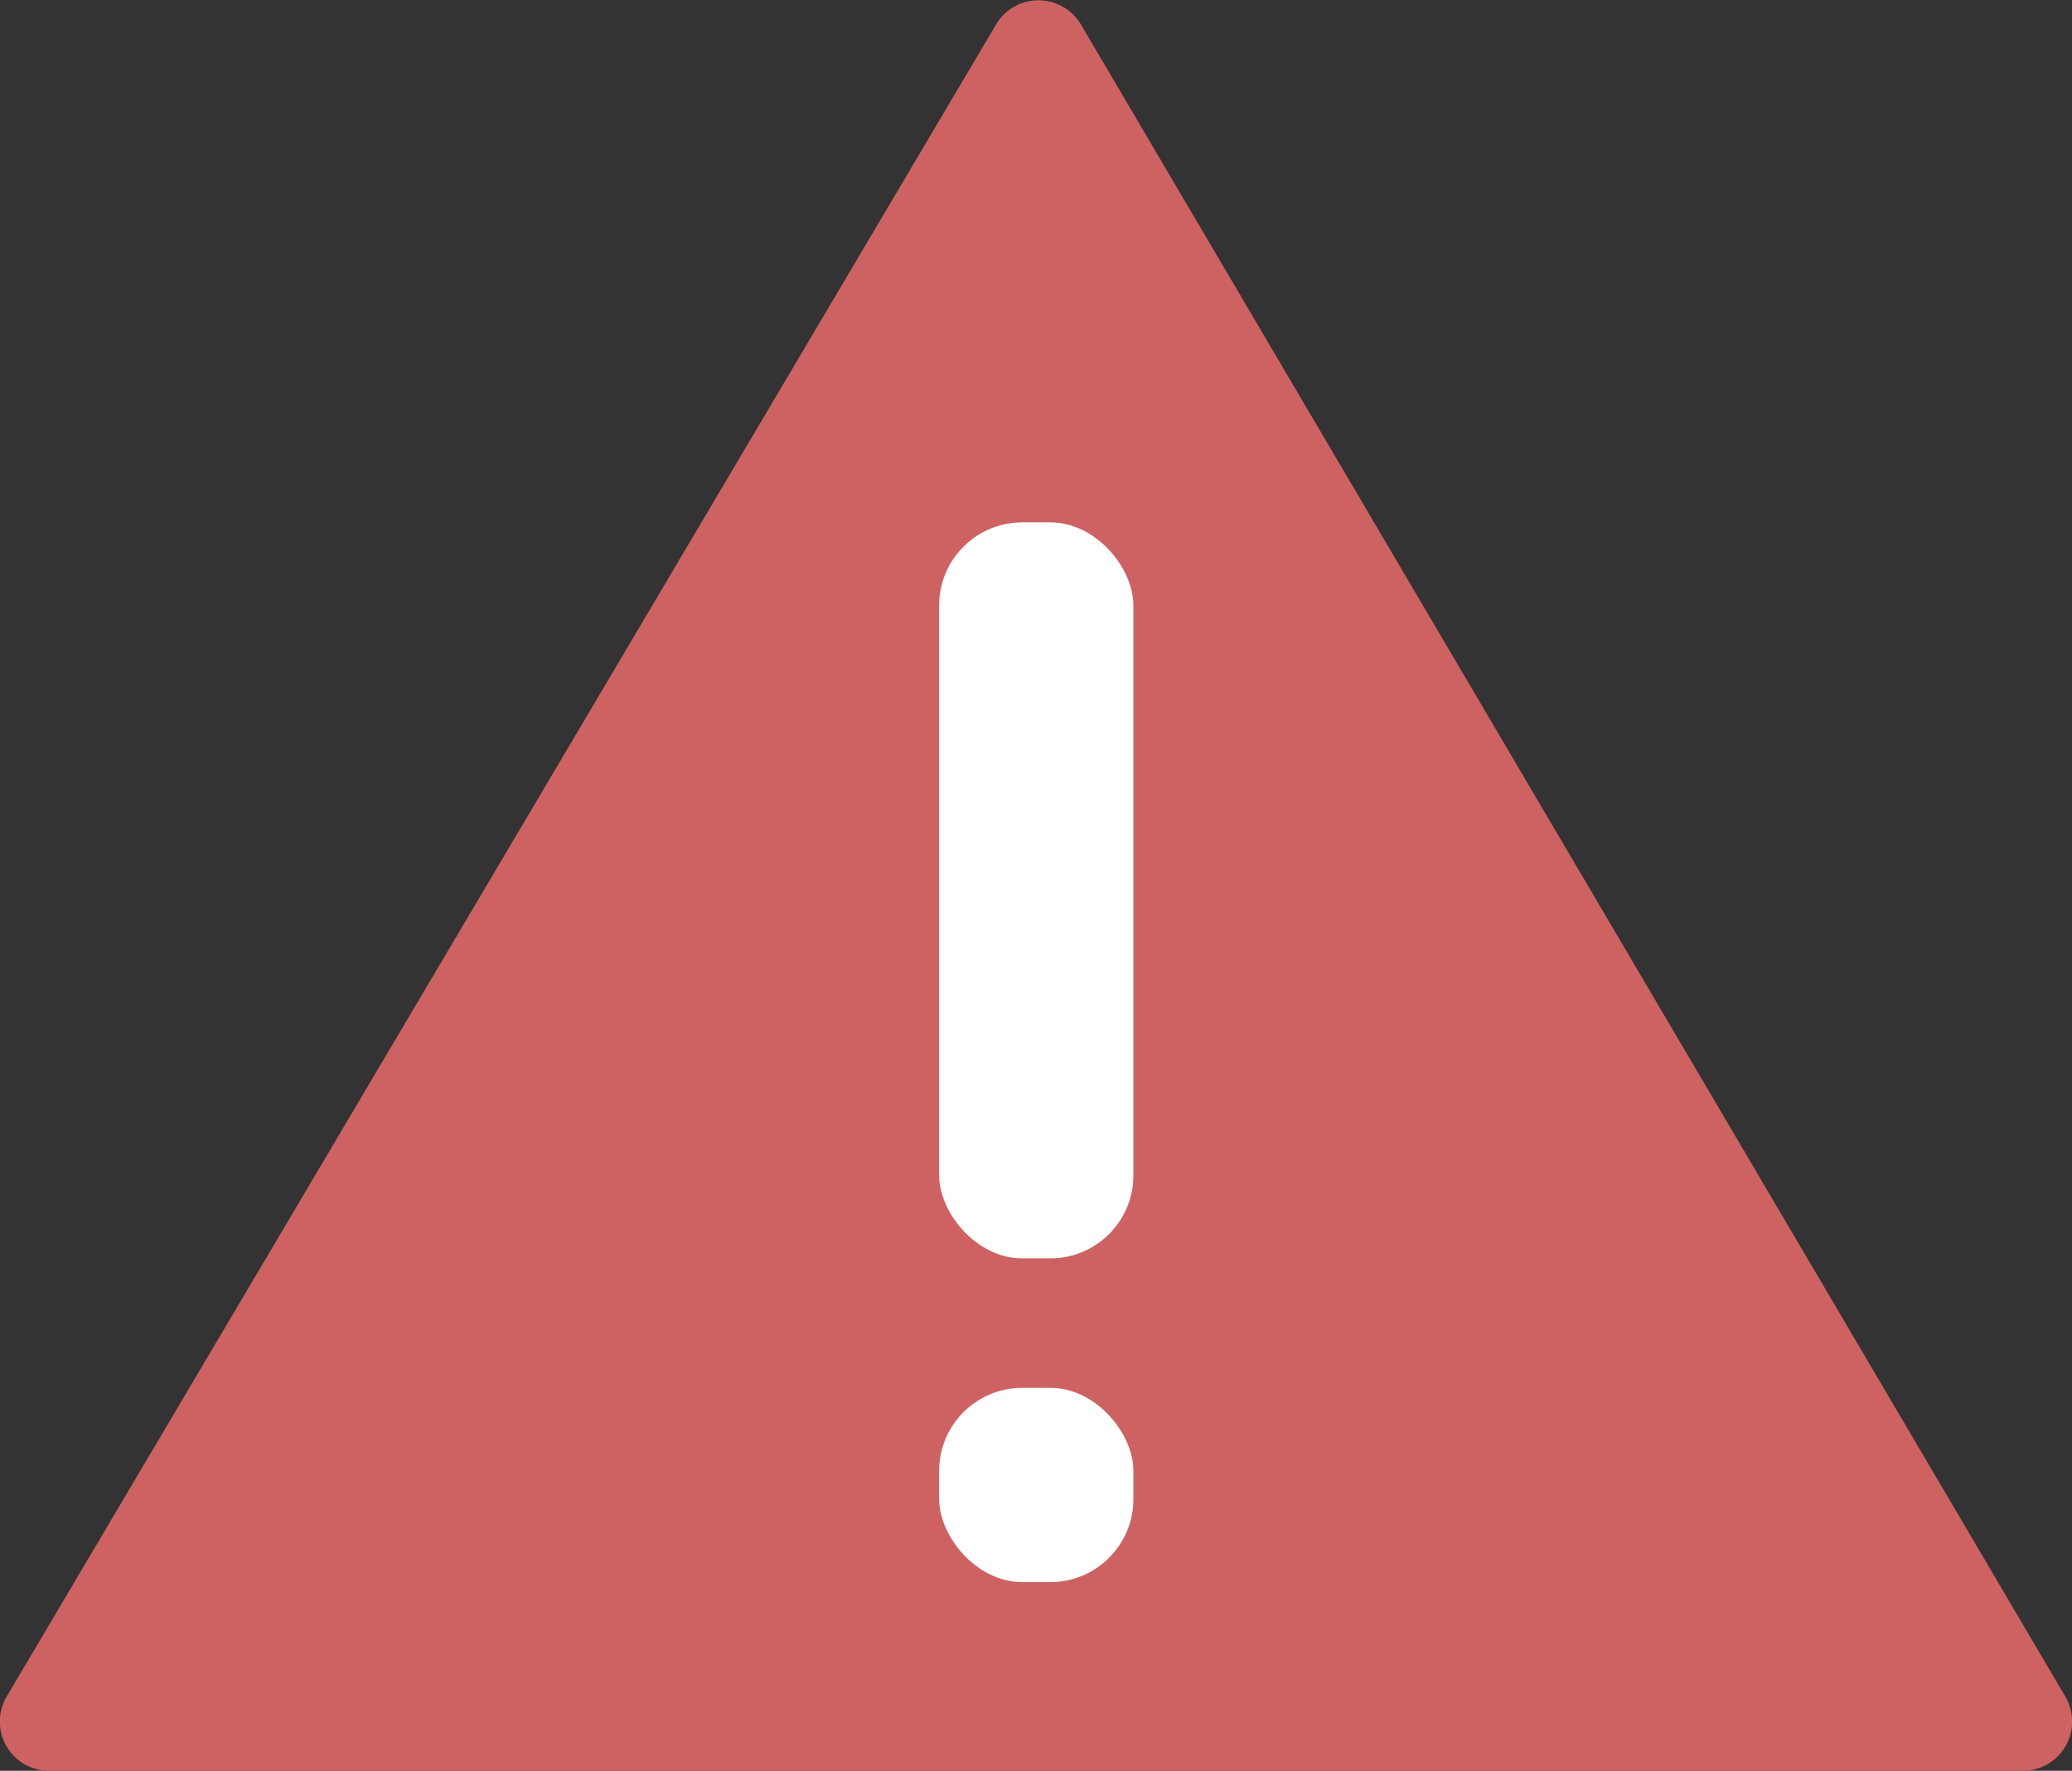 <svg xmlns="http://www.w3.org/2000/svg" viewBox="0 0 37.44 32"><rect x="0" y="0" width="37.44" height="32" fill="#333333" stroke="none"/><defs><style>.a{fill:#ce6262;}.b{fill:#fff;}</style></defs><title>Icons</title><path class="a" d="M.12,30.66,18,.44a.89.89,0,0,1,1.53,0L37.32,30.66A.89.89,0,0,1,36.55,32H.89A.89.89,0,0,1,.12,30.66Z"/><rect class="b" x="16.97" y="9.44" width="3.51" height="13.3" rx="1.5" ry="1.5"/><rect class="b" x="16.97" y="25.08" width="3.51" height="3.51" rx="1.5" ry="1.5"/></svg>